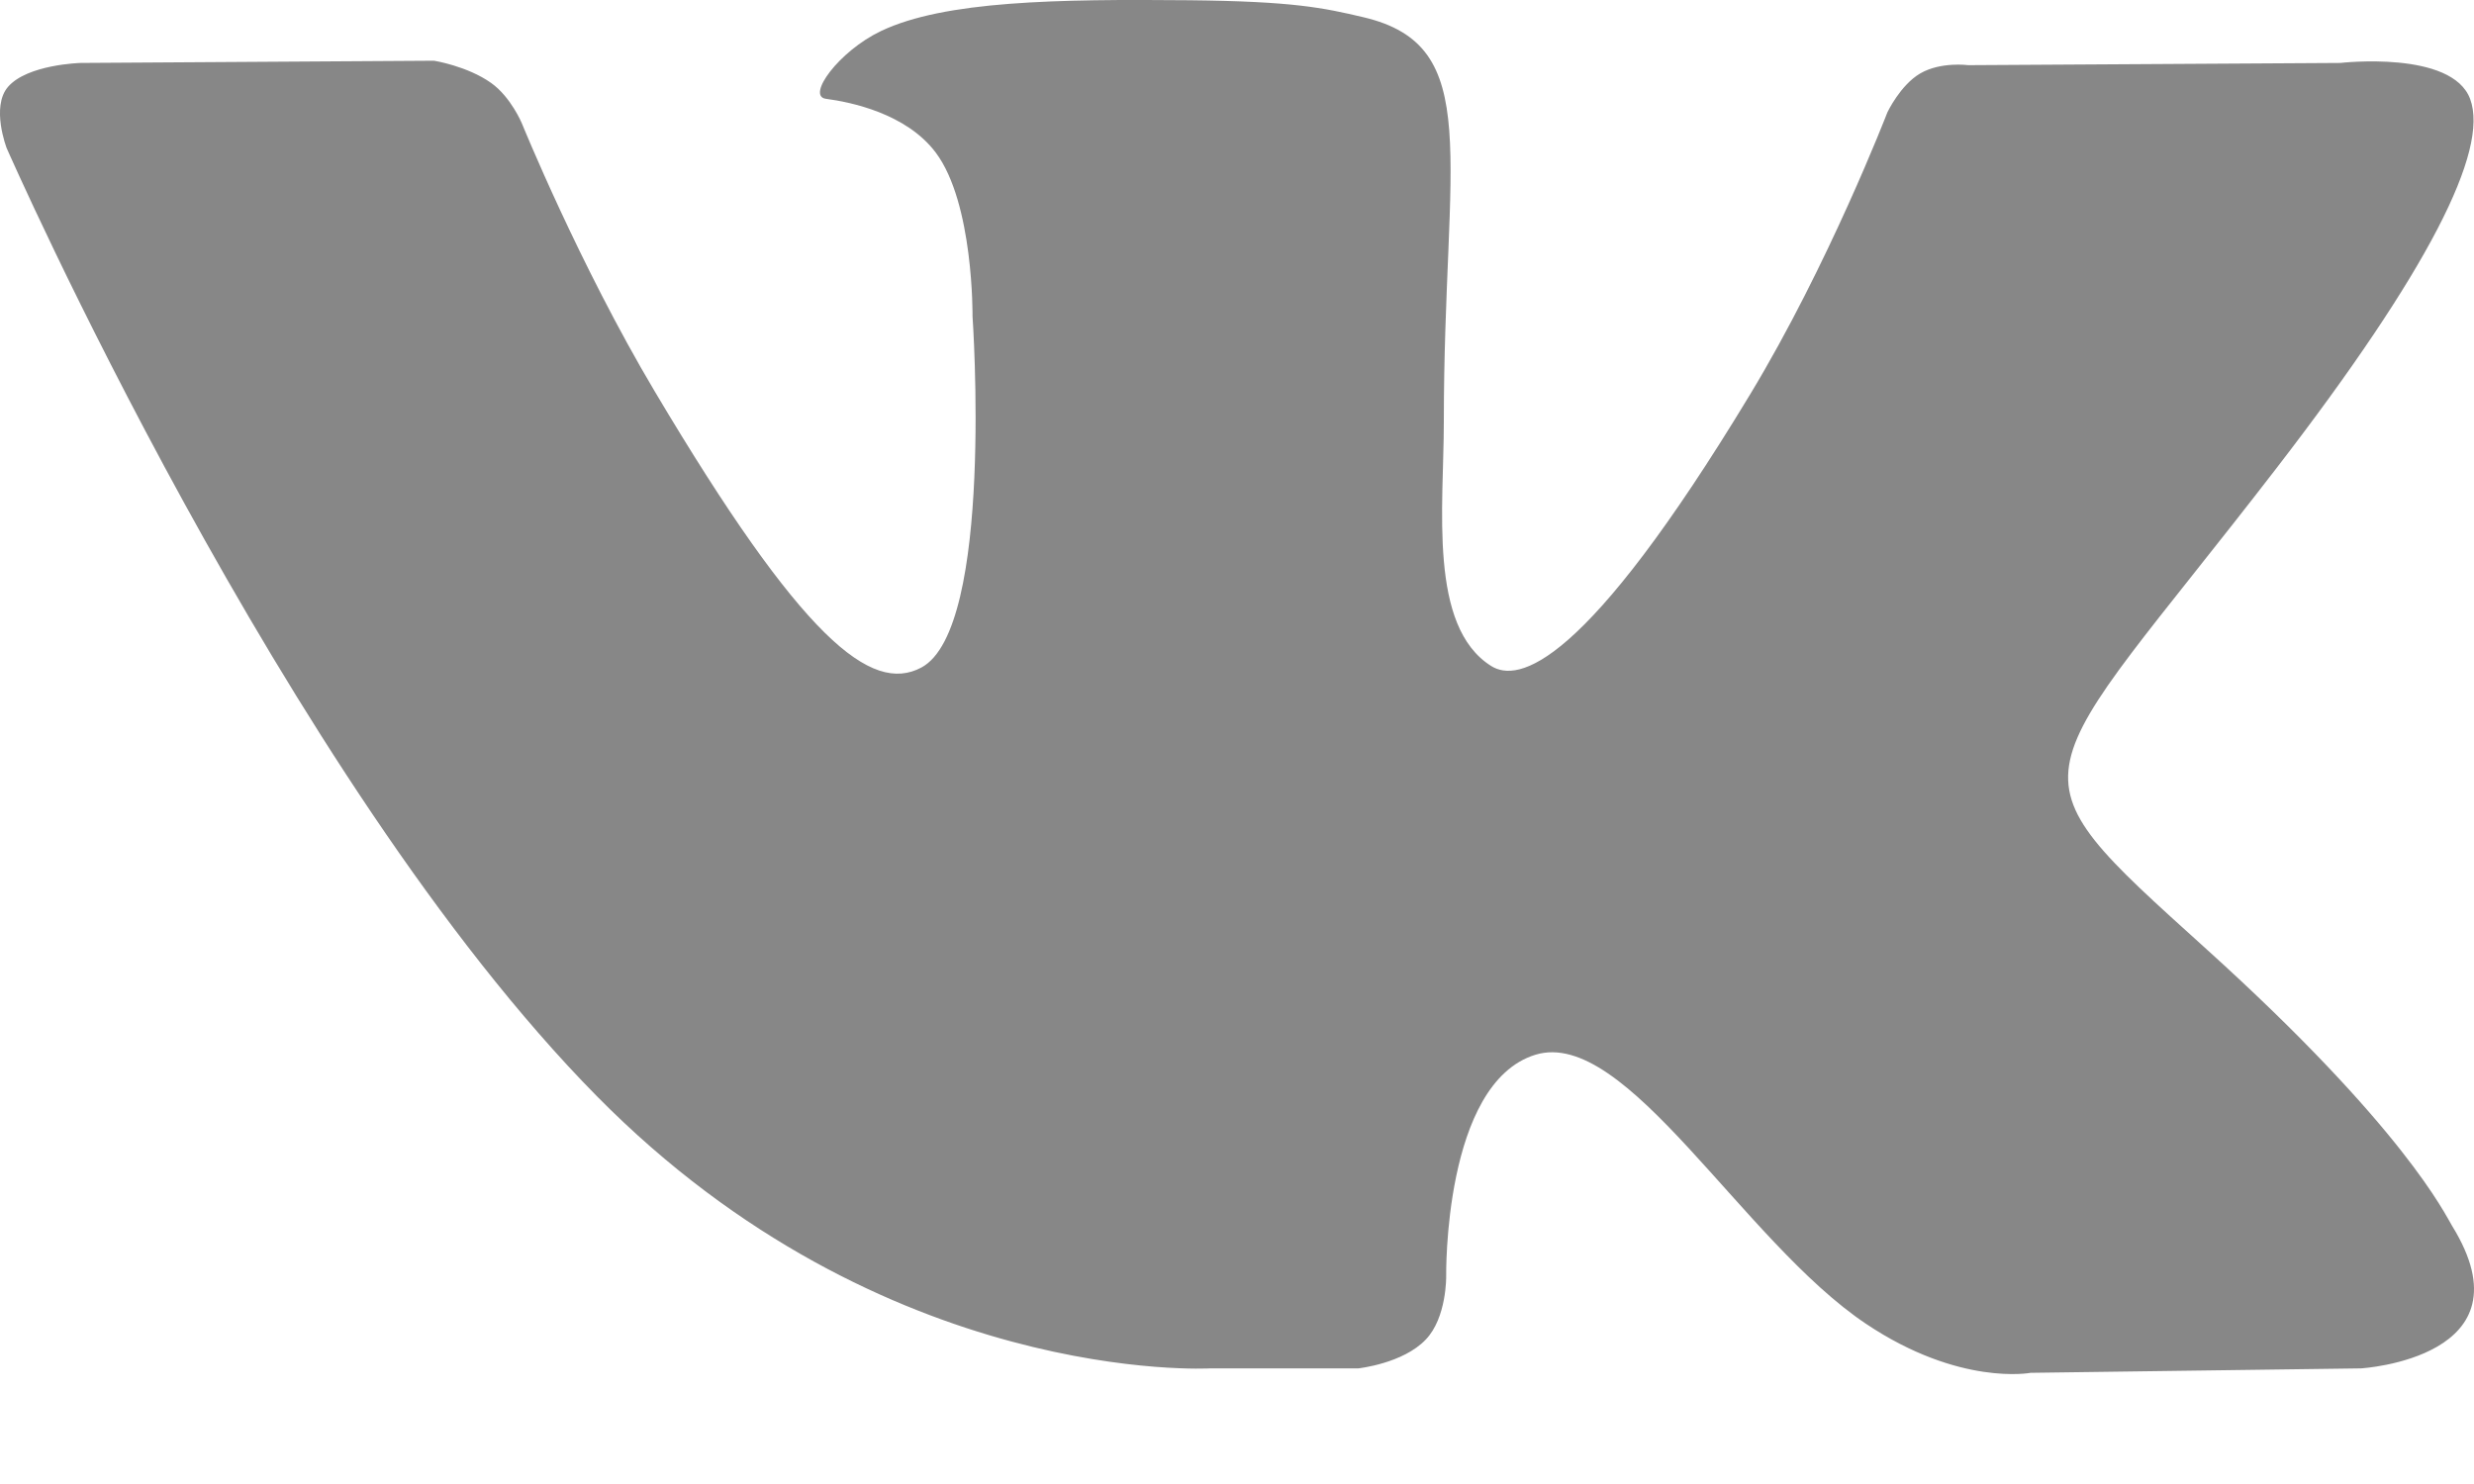 <?xml version="1.0" encoding="UTF-8"?>
<svg width="20px" height="12px" viewBox="0 0 20 12" version="1.1" xmlns="http://www.w3.org/2000/svg" xmlns:xlink="http://www.w3.org/1999/xlink">
    <!-- Generator: Sketch 51 (57462) - http://www.bohemiancoding.com/sketch -->
    <title>path9 copy</title>
    <desc>Created with Sketch.</desc>
    <defs></defs>
    <g id="Instruction" stroke="none" stroke-width="1" fill="none" fill-rule="evenodd">
        <g id="Instr---desktop" transform="translate(-1258, -965)">
            <g id="Group-14" transform="translate(960, 580)" fill="#555555" opacity="0.705">
                <path d="M307.785,396.065 L308.981,396.065 C308.981,396.065 309.342,396.026 309.526,395.832 C309.696,395.655 309.691,395.321 309.691,395.321 C309.691,395.321 309.667,393.759 310.412,393.529 C311.146,393.303 312.088,395.039 313.087,395.706 C313.842,396.211 314.416,396.101 314.416,396.101 L317.087,396.065 C317.087,396.065 318.484,395.981 317.822,394.911 C317.768,394.823 317.436,394.12 315.836,392.674 C314.161,391.16 314.385,391.405 316.403,388.786 C317.631,387.192 318.123,386.218 317.969,385.801 C317.823,385.404 316.919,385.509 316.919,385.509 L313.912,385.527 C313.912,385.527 313.689,385.497 313.523,385.594 C313.362,385.688 313.258,385.908 313.258,385.908 C313.258,385.908 312.782,387.142 312.147,388.191 C310.808,390.405 310.273,390.523 310.054,390.385 C309.545,390.064 309.672,389.098 309.672,388.411 C309.672,386.265 310.006,385.37 309.021,385.139 C308.694,385.062 308.453,385.011 307.617,385.002 C306.544,384.992 305.636,385.006 305.122,385.251 C304.78,385.414 304.516,385.778 304.677,385.799 C304.876,385.825 305.326,385.917 305.564,386.233 C305.872,386.642 305.862,387.558 305.862,387.558 C305.862,387.558 306.039,390.084 305.448,390.398 C305.043,390.613 304.487,390.174 303.293,388.165 C302.681,387.136 302.219,385.998 302.219,385.998 C302.219,385.998 302.131,385.786 301.972,385.672 C301.779,385.534 301.509,385.491 301.509,385.491 L298.652,385.509 C298.652,385.509 298.223,385.52 298.065,385.702 C297.925,385.864 298.054,386.198 298.054,386.198 C298.054,386.198 300.291,391.295 302.825,393.864 C305.148,396.219 307.785,396.065 307.785,396.065 Z" id="path9-copy"></path>
            </g>
        </g>
    </g>
</svg>